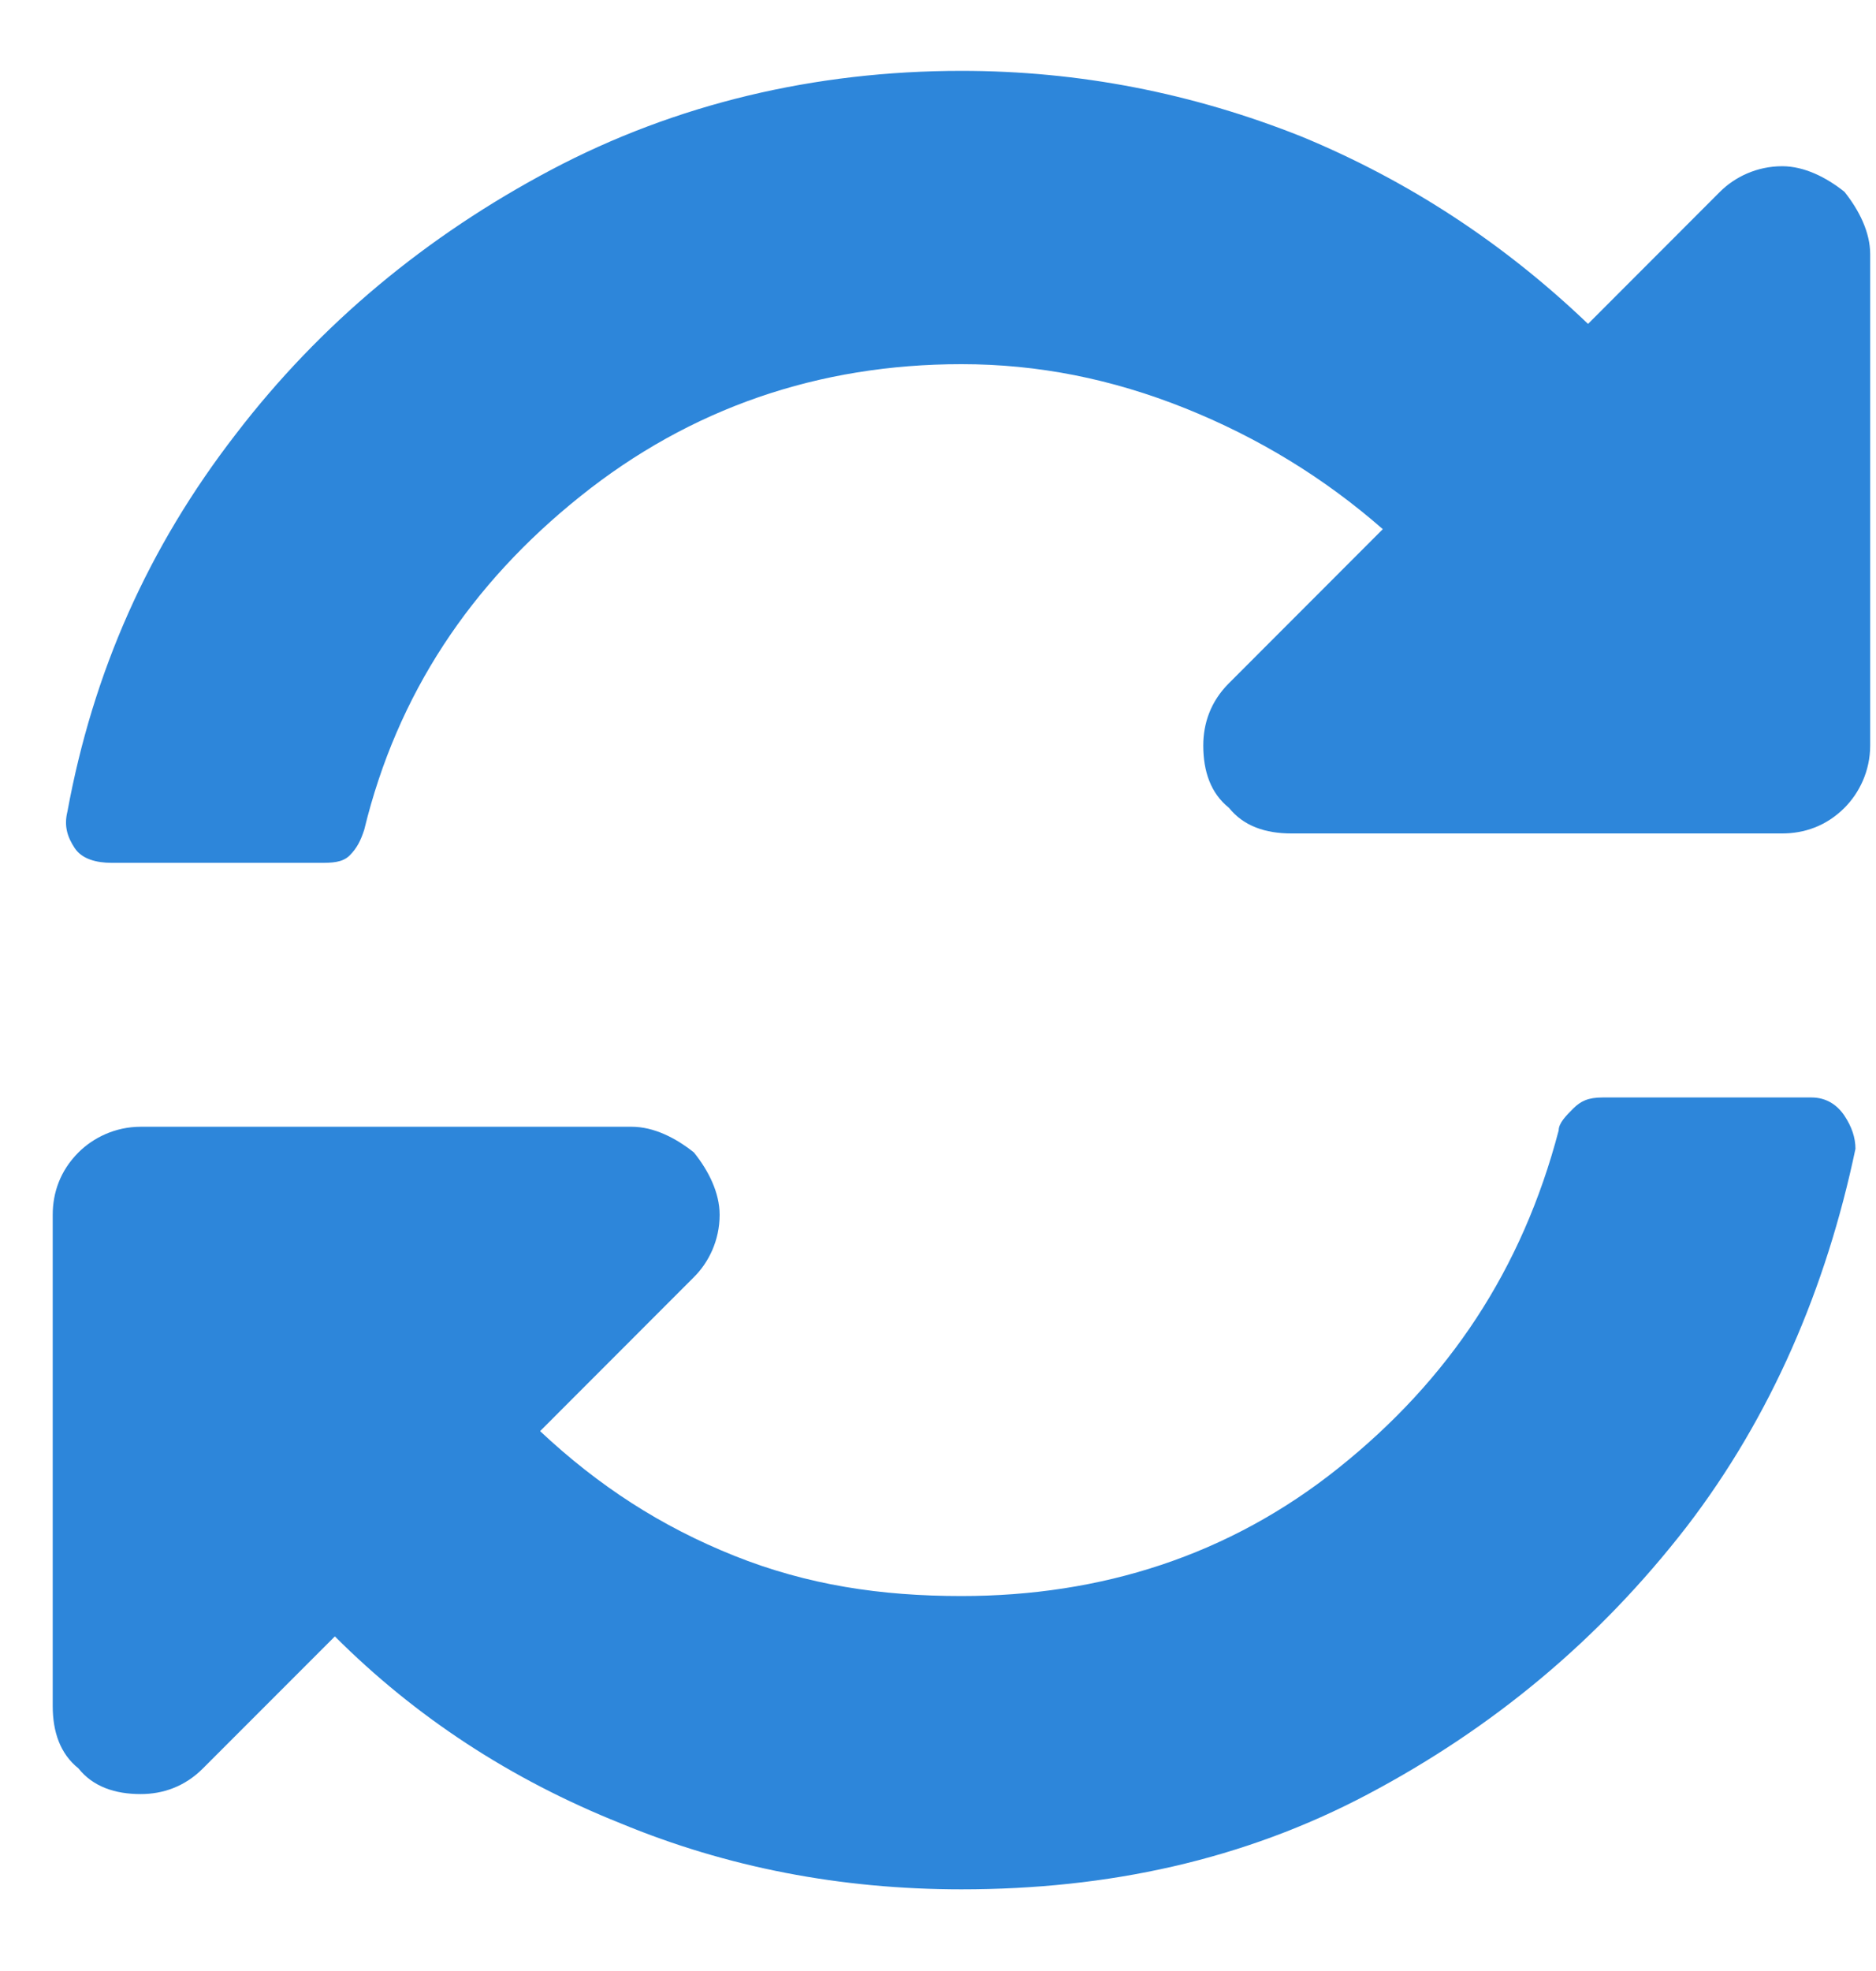 <svg width="20" height="21" viewBox="0 0 20 21" fill="none" xmlns="http://www.w3.org/2000/svg">
<path d="M14.742 5.638L13.102 7.279C12.906 7.474 12.828 7.708 12.828 7.943C12.828 8.216 12.906 8.451 13.102 8.607C13.258 8.802 13.492 8.88 13.766 8.88H19C19.234 8.88 19.469 8.802 19.664 8.607C19.82 8.451 19.938 8.216 19.938 7.943V2.708C19.938 2.474 19.82 2.24 19.664 2.044C19.469 1.888 19.234 1.771 19 1.771C18.727 1.771 18.492 1.888 18.336 2.044L16.93 3.451C16.031 2.591 15.016 1.927 13.883 1.458C12.711 0.99 11.5 0.755 10.25 0.755C8.688 0.755 7.203 1.107 5.875 1.81C4.547 2.513 3.414 3.451 2.516 4.623C1.578 5.833 0.992 7.162 0.719 8.646C0.68 8.802 0.719 8.919 0.797 9.037C0.875 9.154 1.031 9.193 1.188 9.193H3.414C3.531 9.193 3.648 9.193 3.727 9.115C3.805 9.037 3.844 8.959 3.883 8.841C4.234 7.396 5.016 6.224 6.188 5.287C7.359 4.349 8.727 3.88 10.25 3.88C11.07 3.88 11.852 4.037 12.633 4.349C13.414 4.662 14.117 5.091 14.742 5.638ZM1.5 12.005C1.227 12.005 0.992 12.123 0.836 12.279C0.641 12.474 0.562 12.709 0.562 12.943V18.177C0.562 18.451 0.641 18.685 0.836 18.841C0.992 19.037 1.227 19.115 1.5 19.115C1.734 19.115 1.969 19.037 2.164 18.841L3.57 17.435C4.43 18.294 5.445 18.959 6.617 19.427C7.75 19.896 8.961 20.13 10.25 20.13C11.812 20.13 13.258 19.818 14.586 19.115C15.914 18.412 17.047 17.474 17.984 16.263C18.883 15.091 19.469 13.724 19.781 12.24C19.781 12.123 19.742 12.005 19.664 11.888C19.586 11.771 19.469 11.693 19.312 11.693H17.086C16.93 11.693 16.852 11.732 16.773 11.81C16.695 11.888 16.617 11.966 16.617 12.044C16.227 13.529 15.445 14.701 14.273 15.638C13.102 16.576 11.734 17.005 10.25 17.005C9.391 17.005 8.609 16.888 7.828 16.576C7.047 16.263 6.383 15.834 5.758 15.248L7.398 13.607C7.555 13.451 7.672 13.216 7.672 12.943C7.672 12.709 7.555 12.474 7.398 12.279C7.203 12.123 6.969 12.005 6.734 12.005H1.5Z" fill="#2D86DA"/>
</svg>
